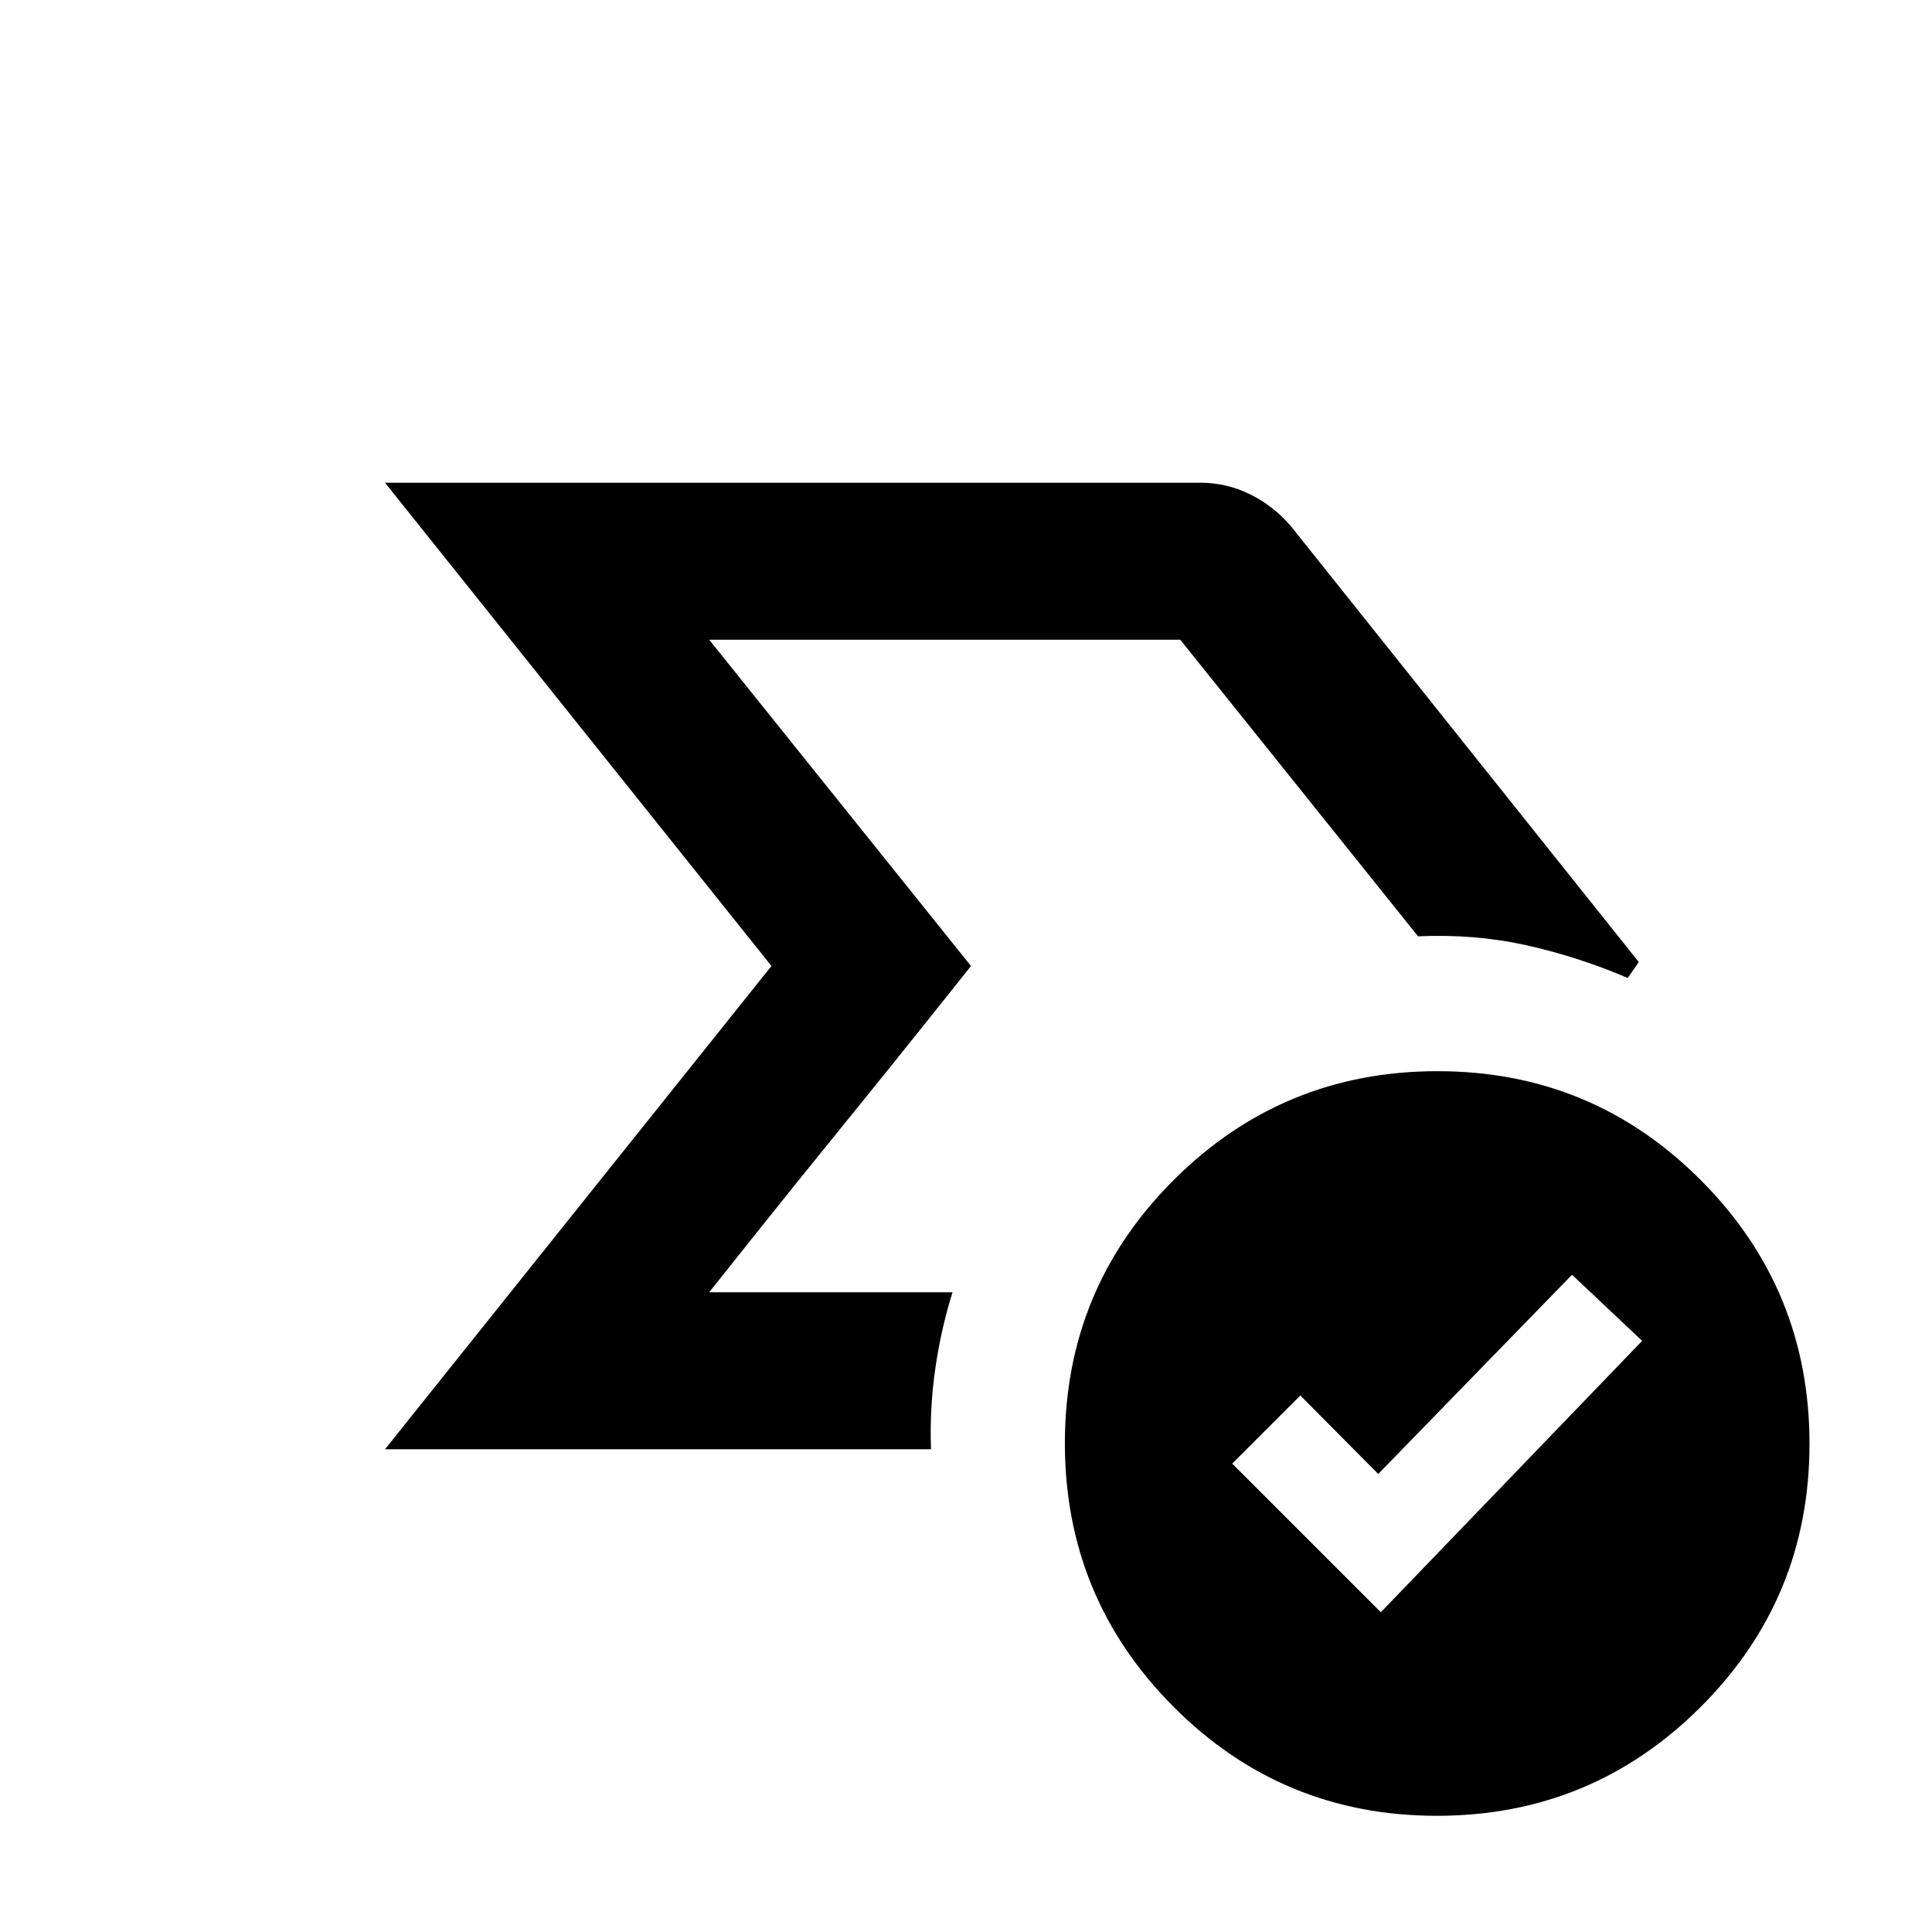 <svg xmlns="http://www.w3.org/2000/svg" height="20" viewBox="0 96 960 960" width="20"><path d="M352.391 738.13 482.478 576 352.391 413.87 482.478 576l-20.272 25.431q-20.272 25.432-44.771 55.584-24.499 30.152-44.771 55.634l-20.273 25.481Zm-161.087 78.001L383.326 576 191.304 335.869h405.153q13.3 0 25.117 5.957 11.817 5.956 20.252 16.109l172.479 216.109-5.5 7.891q-24.957-10.63-50.594-16.294-25.636-5.663-53.581-4.38L586.457 413.87H352.391L482.478 576 352.391 738.13h120.913q-5.695 18.131-8.554 37.881t-2.141 40.12H191.304Zm494.826 80.978 129.848-134.848-34.848-32.848-96.286 99-38.714-39-33.848 33.848 73.848 73.848Zm27.841 101.152q-76.841 0-130.841-54.159-54-54.159-54-131 0-76.841 54.159-130.841 54.159-54 131-54 76.841 0 130.841 54.159 54 54.159 54 131 0 76.841-54.159 130.841-54.159 54-131 54Z"/></svg>